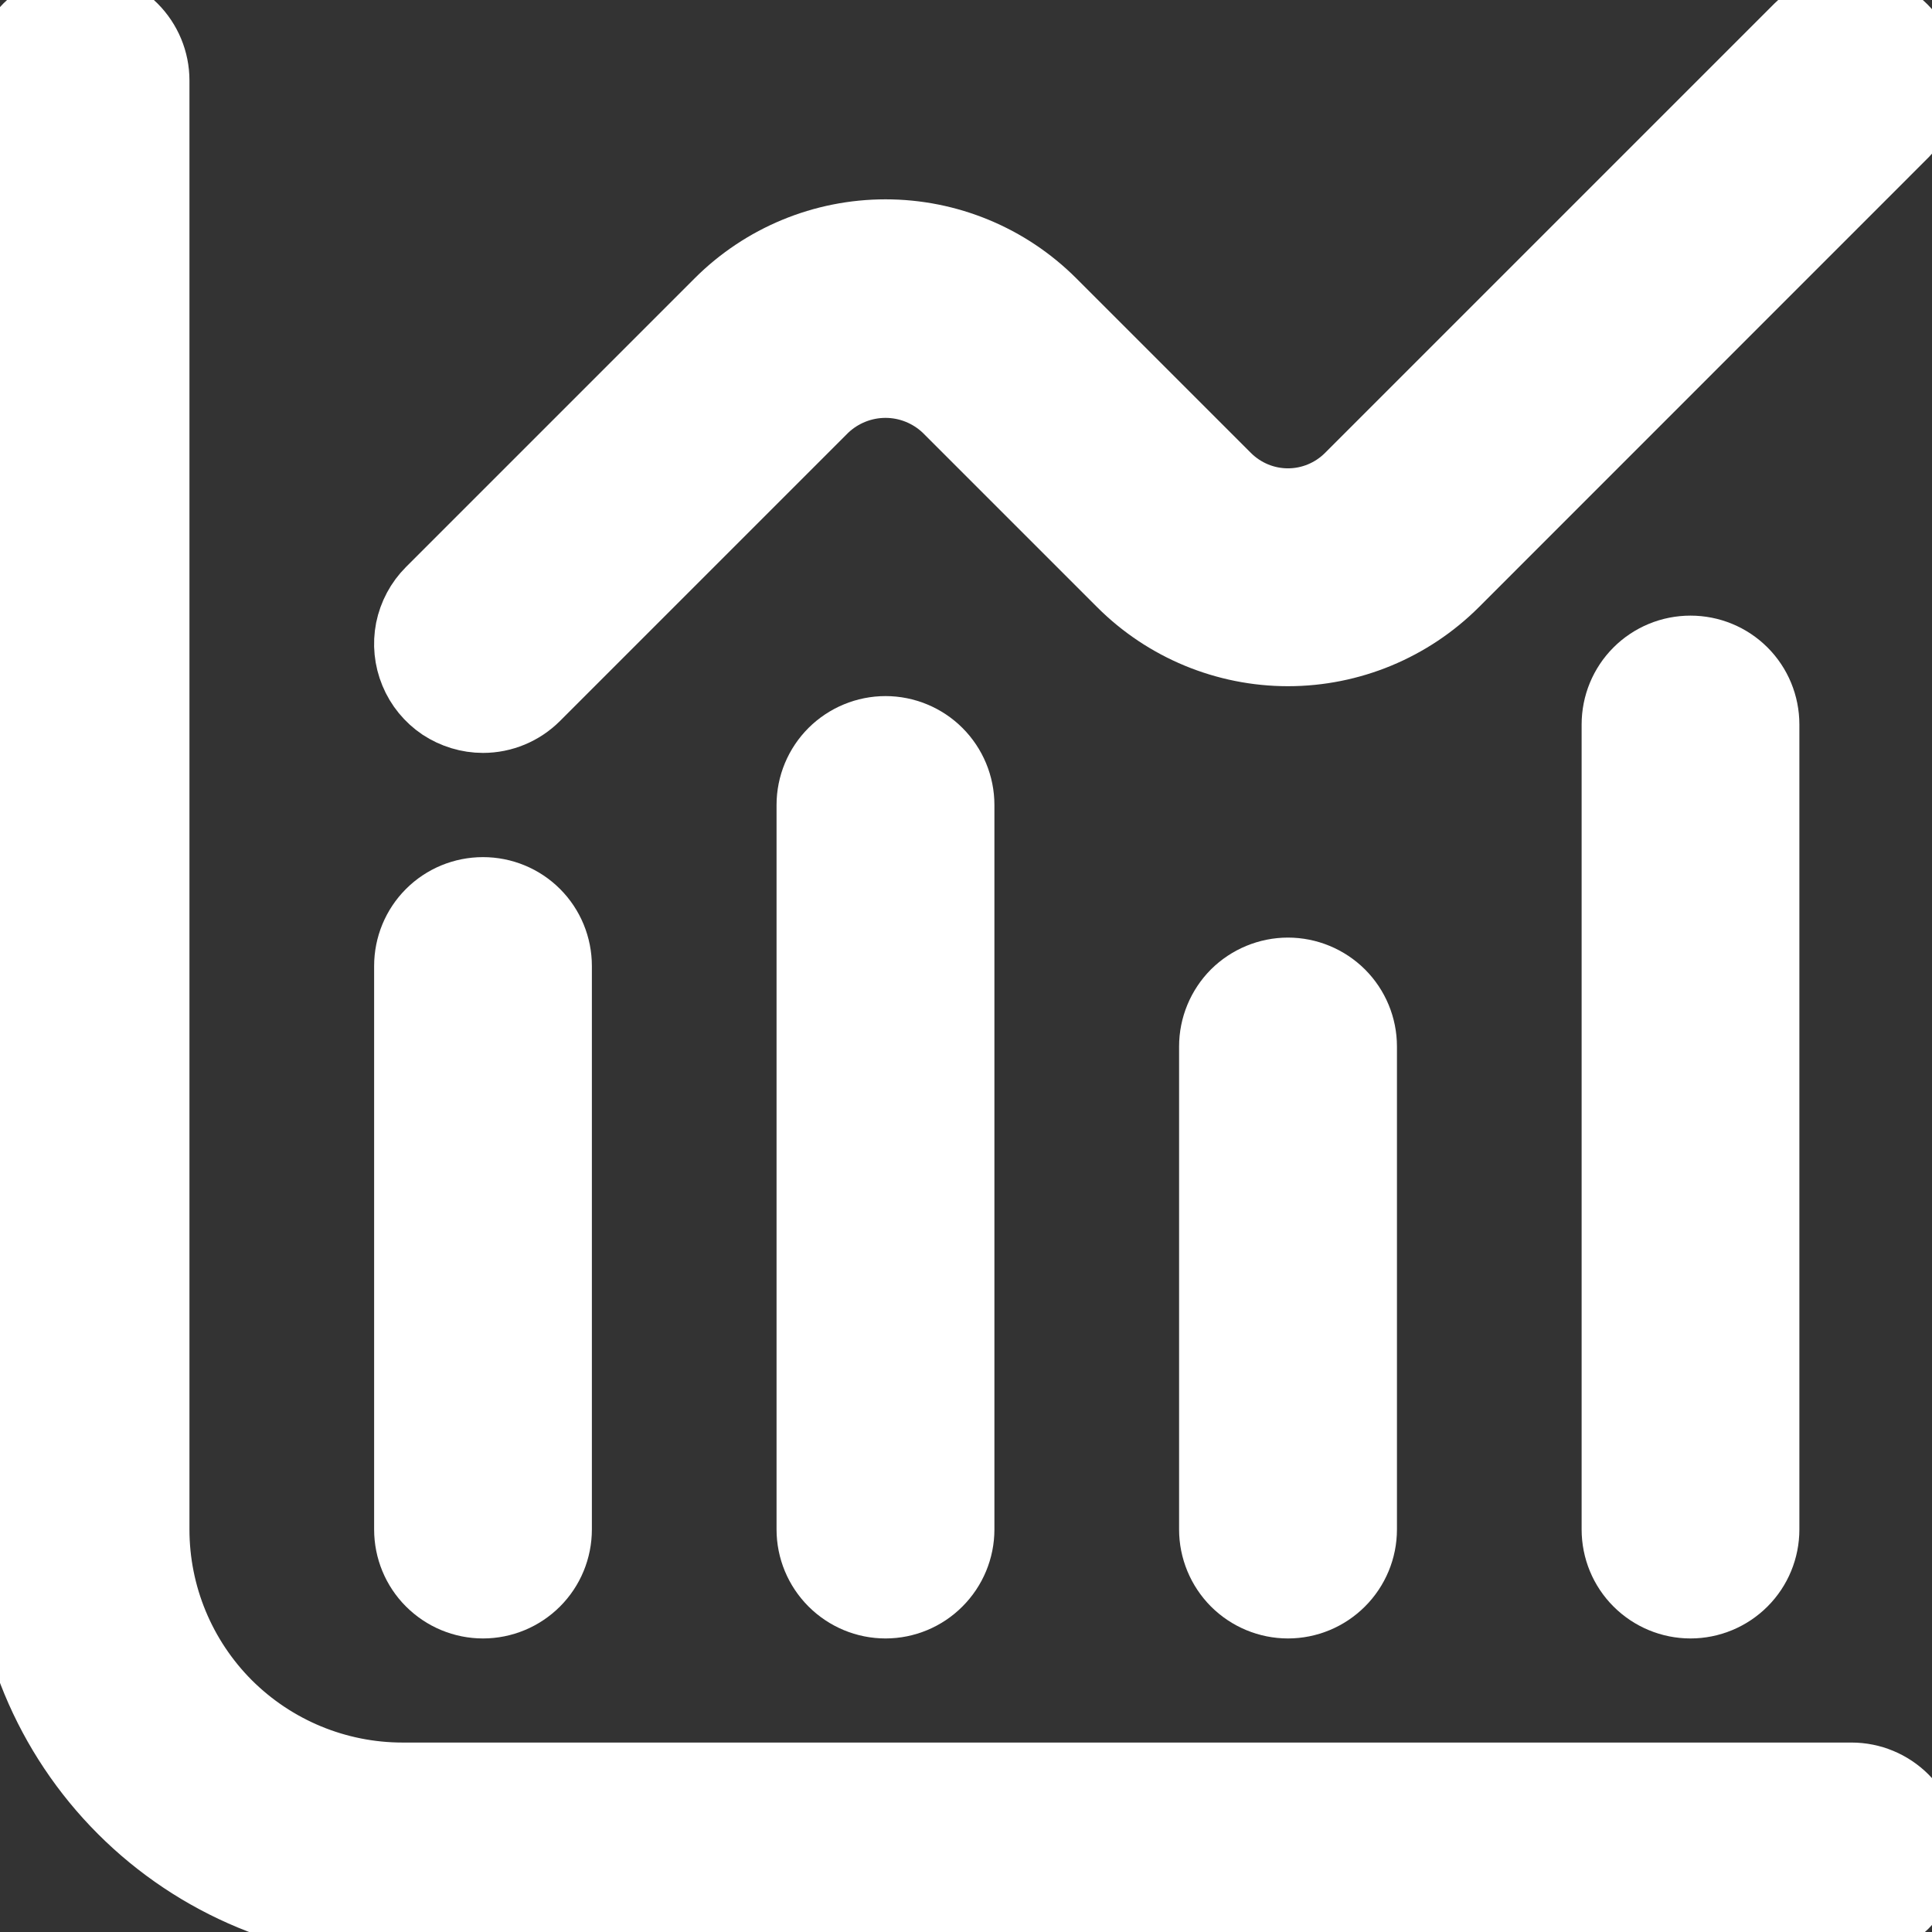 <svg width="17" height="17" viewBox="0 0 17 17" fill="none" xmlns="http://www.w3.org/2000/svg">
<rect x="0" y="0" width="17" height="17" fill="#333333" stroke="none"/>
<g clip-path="url(#clip0_23_5939)">
<path d="M16.292 15.583H3.542C2.978 15.583 2.438 15.359 2.039 14.961C1.641 14.562 1.417 14.022 1.417 13.458V0.708C1.417 0.52 1.342 0.34 1.209 0.207C1.076 0.075 0.896 0 0.708 0C0.52 0 0.34 0.075 0.207 0.207C0.075 0.34 0 0.52 0 0.708L0 13.458C0.001 14.397 0.375 15.297 1.039 15.961C1.703 16.625 2.603 16.999 3.542 17H16.292C16.48 17 16.66 16.925 16.793 16.793C16.925 16.66 17 16.48 17 16.292C17 16.104 16.925 15.924 16.793 15.791C16.66 15.658 16.48 15.583 16.292 15.583Z" fill="white" stroke="white" stroke-width="0.5" stroke-linejoin="round"/>
<path d="M4.25 14.167C4.438 14.167 4.618 14.092 4.751 13.959C4.884 13.826 4.958 13.646 4.958 13.458V8.5C4.958 8.312 4.884 8.132 4.751 7.999C4.618 7.866 4.438 7.792 4.25 7.792C4.062 7.792 3.882 7.866 3.749 7.999C3.616 8.132 3.542 8.312 3.542 8.5V13.458C3.542 13.646 3.616 13.826 3.749 13.959C3.882 14.092 4.062 14.167 4.25 14.167Z" fill="white" stroke="white" stroke-width="0.5" stroke-linejoin="round"/>
<path d="M7.083 7.083V13.458C7.083 13.646 7.158 13.826 7.291 13.959C7.424 14.092 7.604 14.167 7.792 14.167C7.979 14.167 8.16 14.092 8.292 13.959C8.425 13.826 8.5 13.646 8.5 13.458V7.083C8.5 6.895 8.425 6.715 8.292 6.582C8.16 6.45 7.979 6.375 7.792 6.375C7.604 6.375 7.424 6.45 7.291 6.582C7.158 6.715 7.083 6.895 7.083 7.083Z" fill="white" stroke="white" stroke-width="0.5" stroke-linejoin="round"/>
<path d="M10.625 9.208V13.458C10.625 13.646 10.7 13.826 10.832 13.959C10.965 14.092 11.146 14.167 11.333 14.167C11.521 14.167 11.701 14.092 11.834 13.959C11.967 13.826 12.042 13.646 12.042 13.458V9.208C12.042 9.02 11.967 8.84 11.834 8.707C11.701 8.575 11.521 8.5 11.333 8.5C11.146 8.5 10.965 8.575 10.832 8.707C10.7 8.84 10.625 9.02 10.625 9.208Z" fill="white" stroke="white" stroke-width="0.5" stroke-linejoin="round"/>
<path d="M14.167 6.375V13.458C14.167 13.646 14.241 13.826 14.374 13.959C14.507 14.092 14.687 14.167 14.875 14.167C15.063 14.167 15.243 14.092 15.376 13.959C15.509 13.826 15.583 13.646 15.583 13.458V6.375C15.583 6.187 15.509 6.007 15.376 5.874C15.243 5.741 15.063 5.667 14.875 5.667C14.687 5.667 14.507 5.741 14.374 5.874C14.241 6.007 14.167 6.187 14.167 6.375Z" fill="white" stroke="white" stroke-width="0.5" stroke-linejoin="round"/>
<path d="M4.25 6.375C4.438 6.375 4.618 6.3 4.751 6.167L7.291 3.627C7.426 3.499 7.605 3.427 7.792 3.427C7.978 3.427 8.157 3.499 8.292 3.627L9.831 5.166C10.229 5.564 10.77 5.788 11.333 5.788C11.897 5.788 12.437 5.564 12.836 5.166L16.792 1.209C16.921 1.075 16.993 0.897 16.991 0.711C16.99 0.525 16.915 0.347 16.784 0.216C16.652 0.085 16.475 0.01 16.289 0.009C16.103 0.007 15.924 0.078 15.791 0.207L11.834 4.164C11.701 4.296 11.521 4.371 11.333 4.371C11.145 4.371 10.965 4.296 10.832 4.164L9.294 2.626C8.895 2.227 8.355 2.004 7.792 2.004C7.228 2.004 6.688 2.227 6.289 2.626L3.749 5.166C3.65 5.265 3.583 5.391 3.555 5.528C3.528 5.666 3.542 5.808 3.596 5.938C3.649 6.067 3.74 6.178 3.856 6.256C3.973 6.333 4.11 6.375 4.25 6.375V6.375Z" fill="white" stroke="white" stroke-width="0.5" stroke-linejoin="round"/>
</g>
<defs>
<clipPath id="clip0_23_5939">
<rect width="17" height="17" fill="white"/>
</clipPath>
</defs>
</svg>
